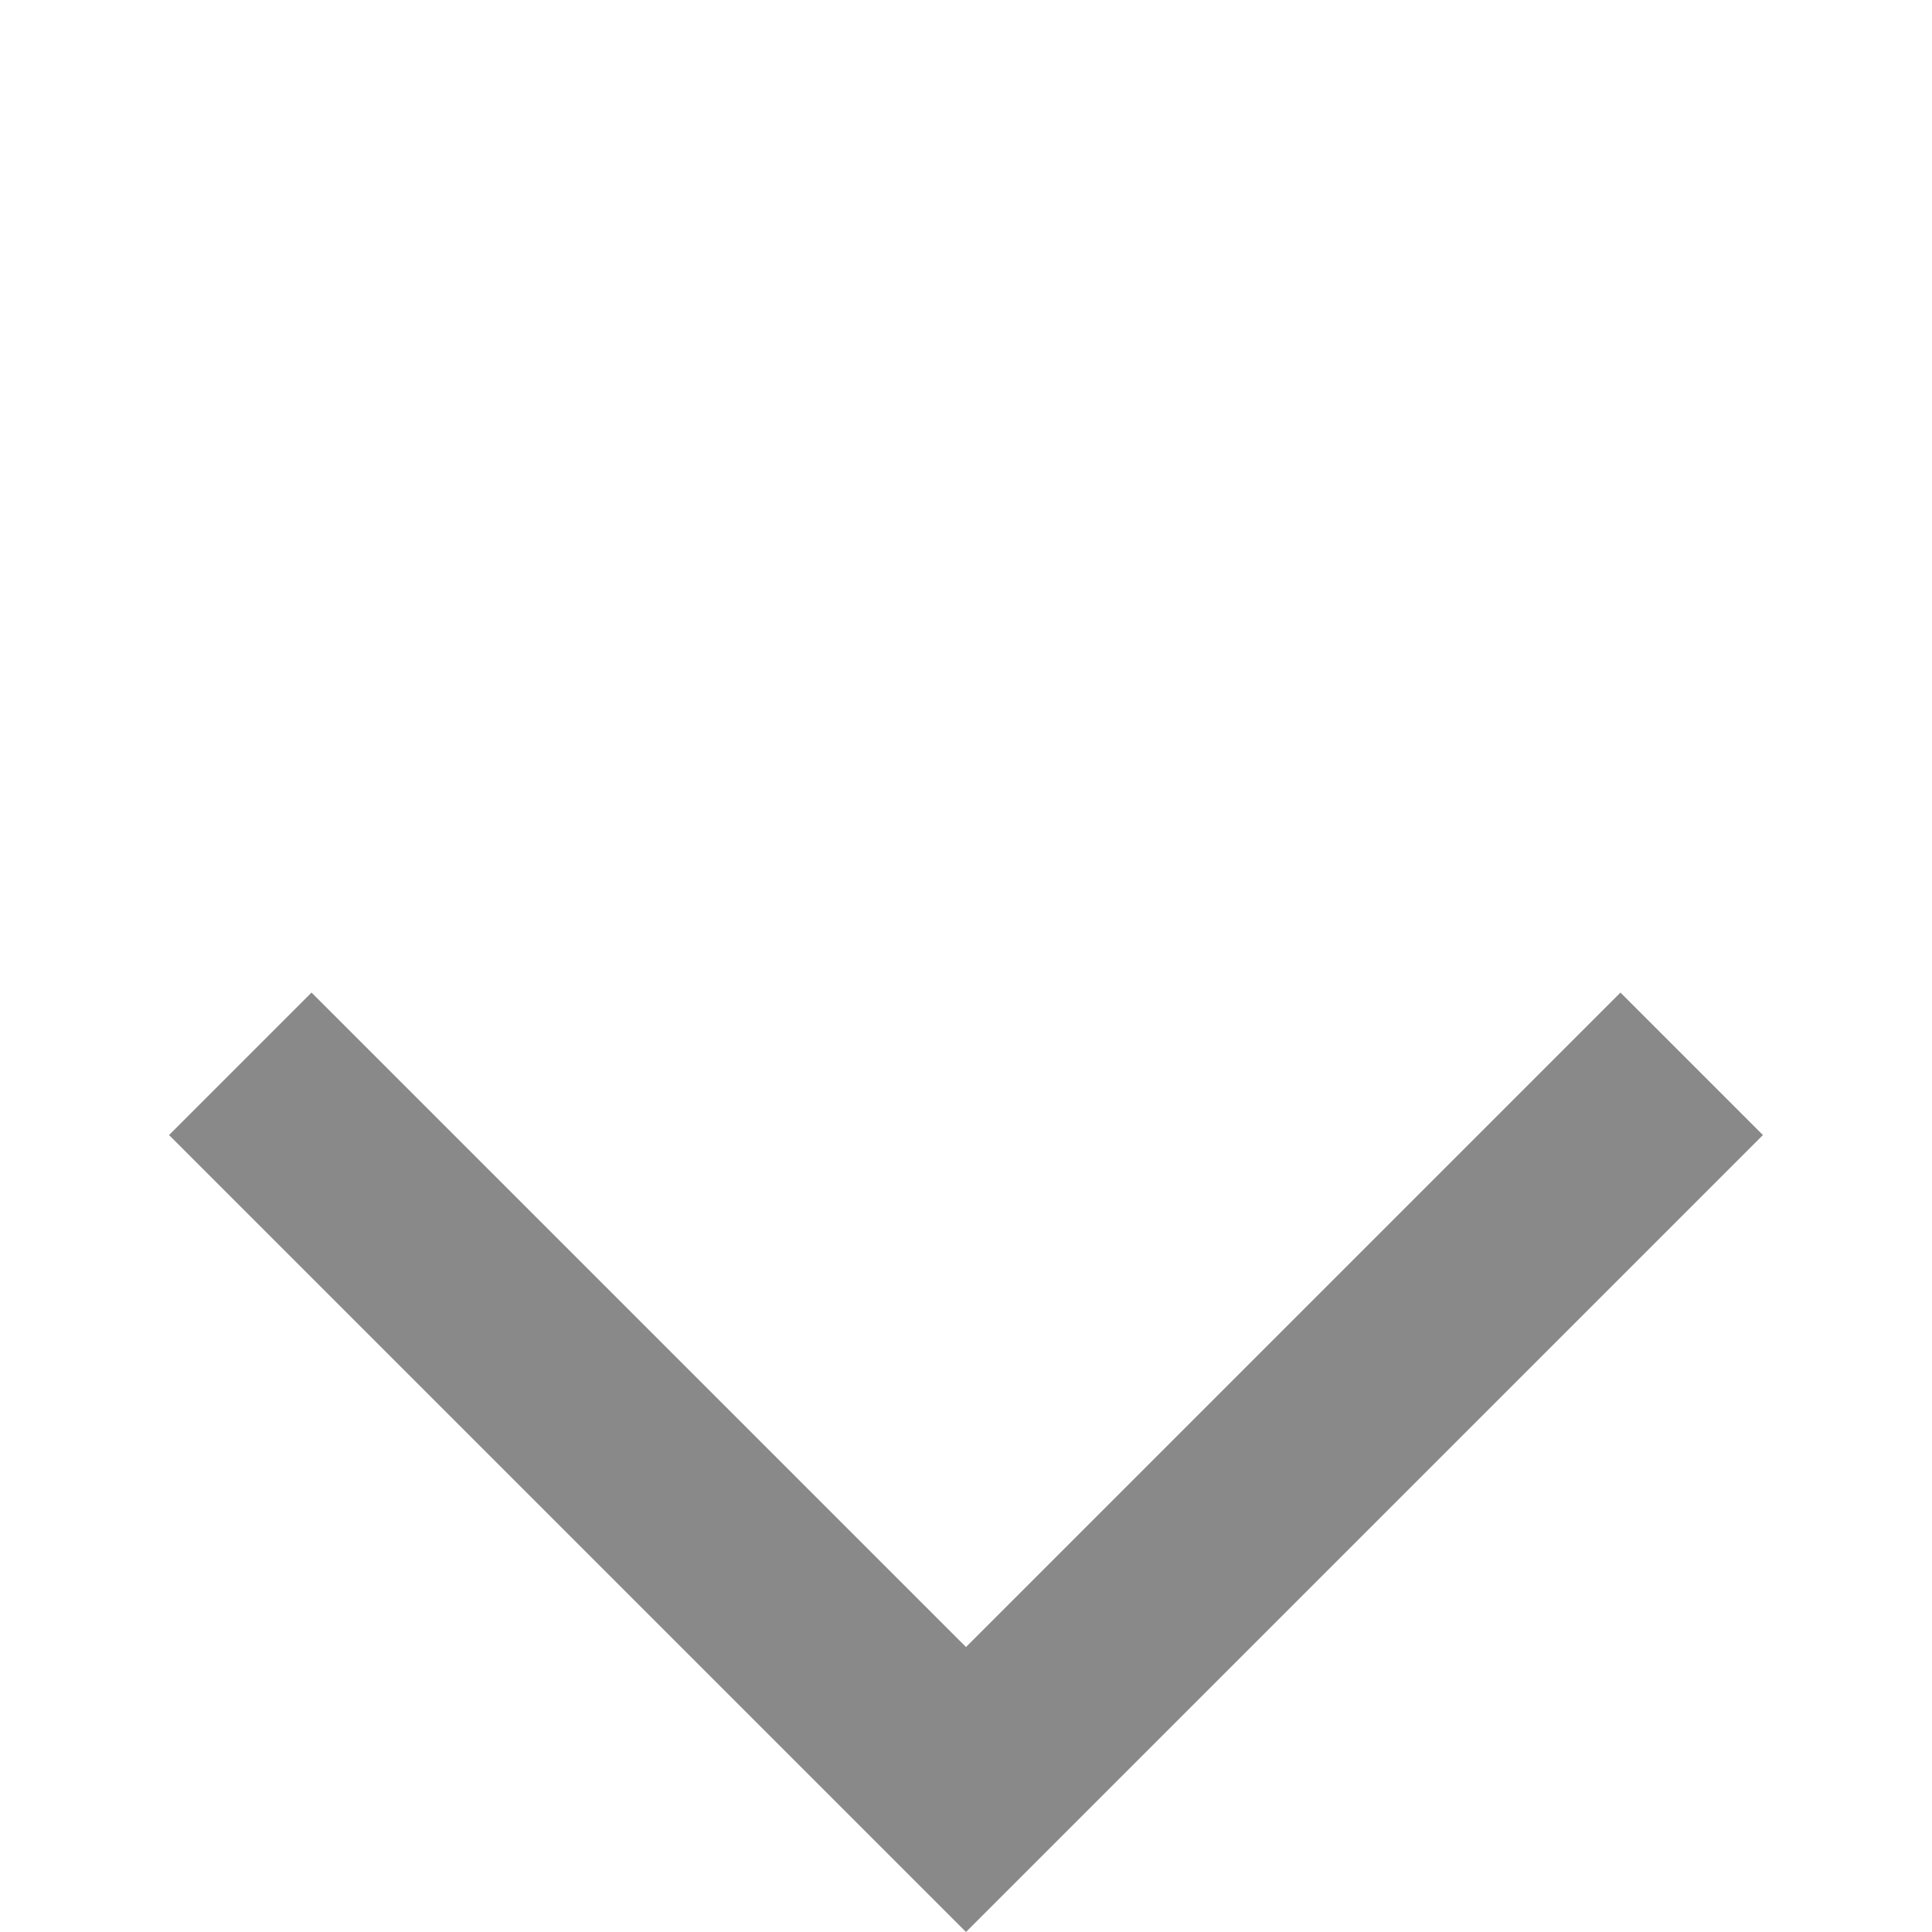 <svg width="24" height="24" viewBox="0 0 24 24" fill="none" xmlns="http://www.w3.org/2000/svg">
<g opacity="0.6">
<path d="M3.87 12.33L2.1 14.1L12 24L21.9 14.1L20.13 12.33L12 20.46L3.87 12.33Z" fill="#3A3A3A"/>
</g>
</svg>

